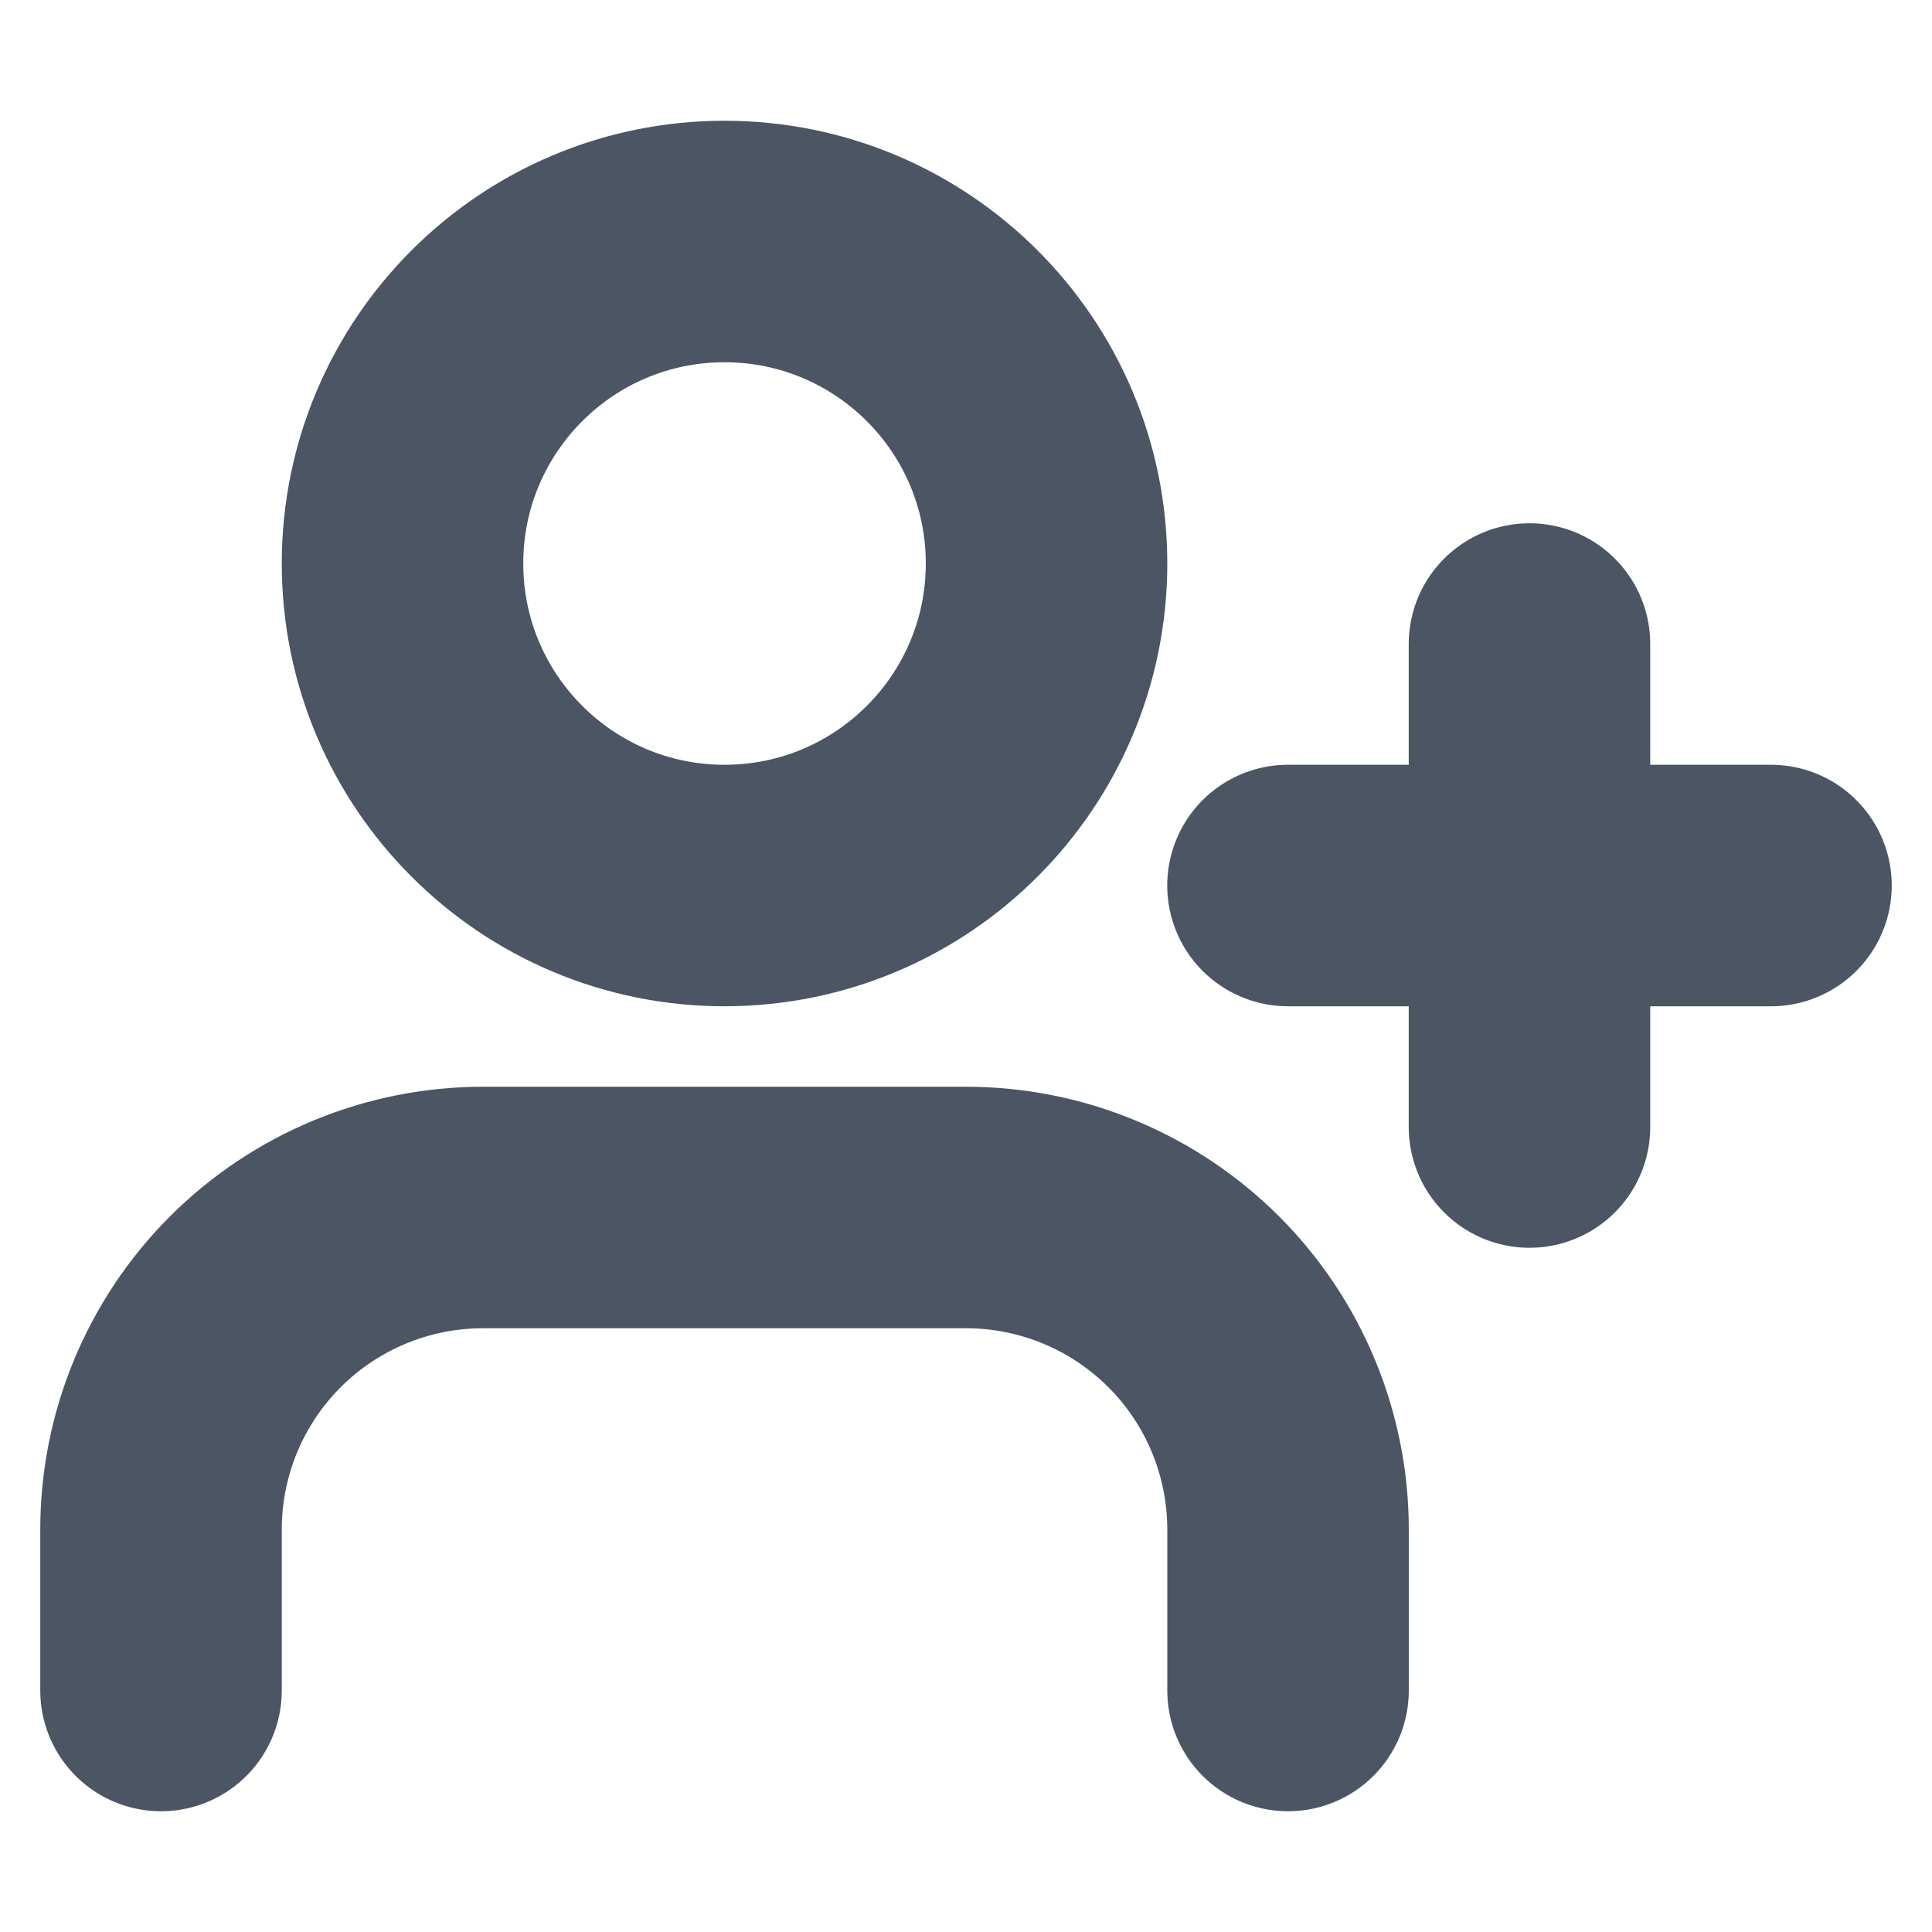 <svg width="16" height="16" viewBox="0 0 32 32" fill="none" xmlns="http://www.w3.org/2000/svg">
  <path d="M21.334 28V25.333C21.334 23.919 20.772 22.562 19.772 21.562C18.771 20.562 17.415 20 16 20H8C6.586 20 5.229 20.562 4.229 21.562C3.229 22.562 2.667 23.919 2.667 25.333V28" stroke="#4B5563" stroke-width="4" stroke-linecap="round" stroke-linejoin="round"/>
  <path d="M12 14.667C14.946 14.667 17.334 12.279 17.334 9.333C17.334 6.388 14.946 4 12 4C9.055 4 6.667 6.388 6.667 9.333C6.667 12.279 9.055 14.667 12 14.667Z" stroke="#4B5563" stroke-width="4" stroke-linecap="round" stroke-linejoin="round"/>
  <path d="M25.333 10.667V18.667" stroke="#4B5563" stroke-width="4" stroke-linecap="round" stroke-linejoin="round"/>
  <path d="M29.333 14.667H21.333" stroke="#4B5563" stroke-width="4" stroke-linecap="round" stroke-linejoin="round"/>
</svg>
